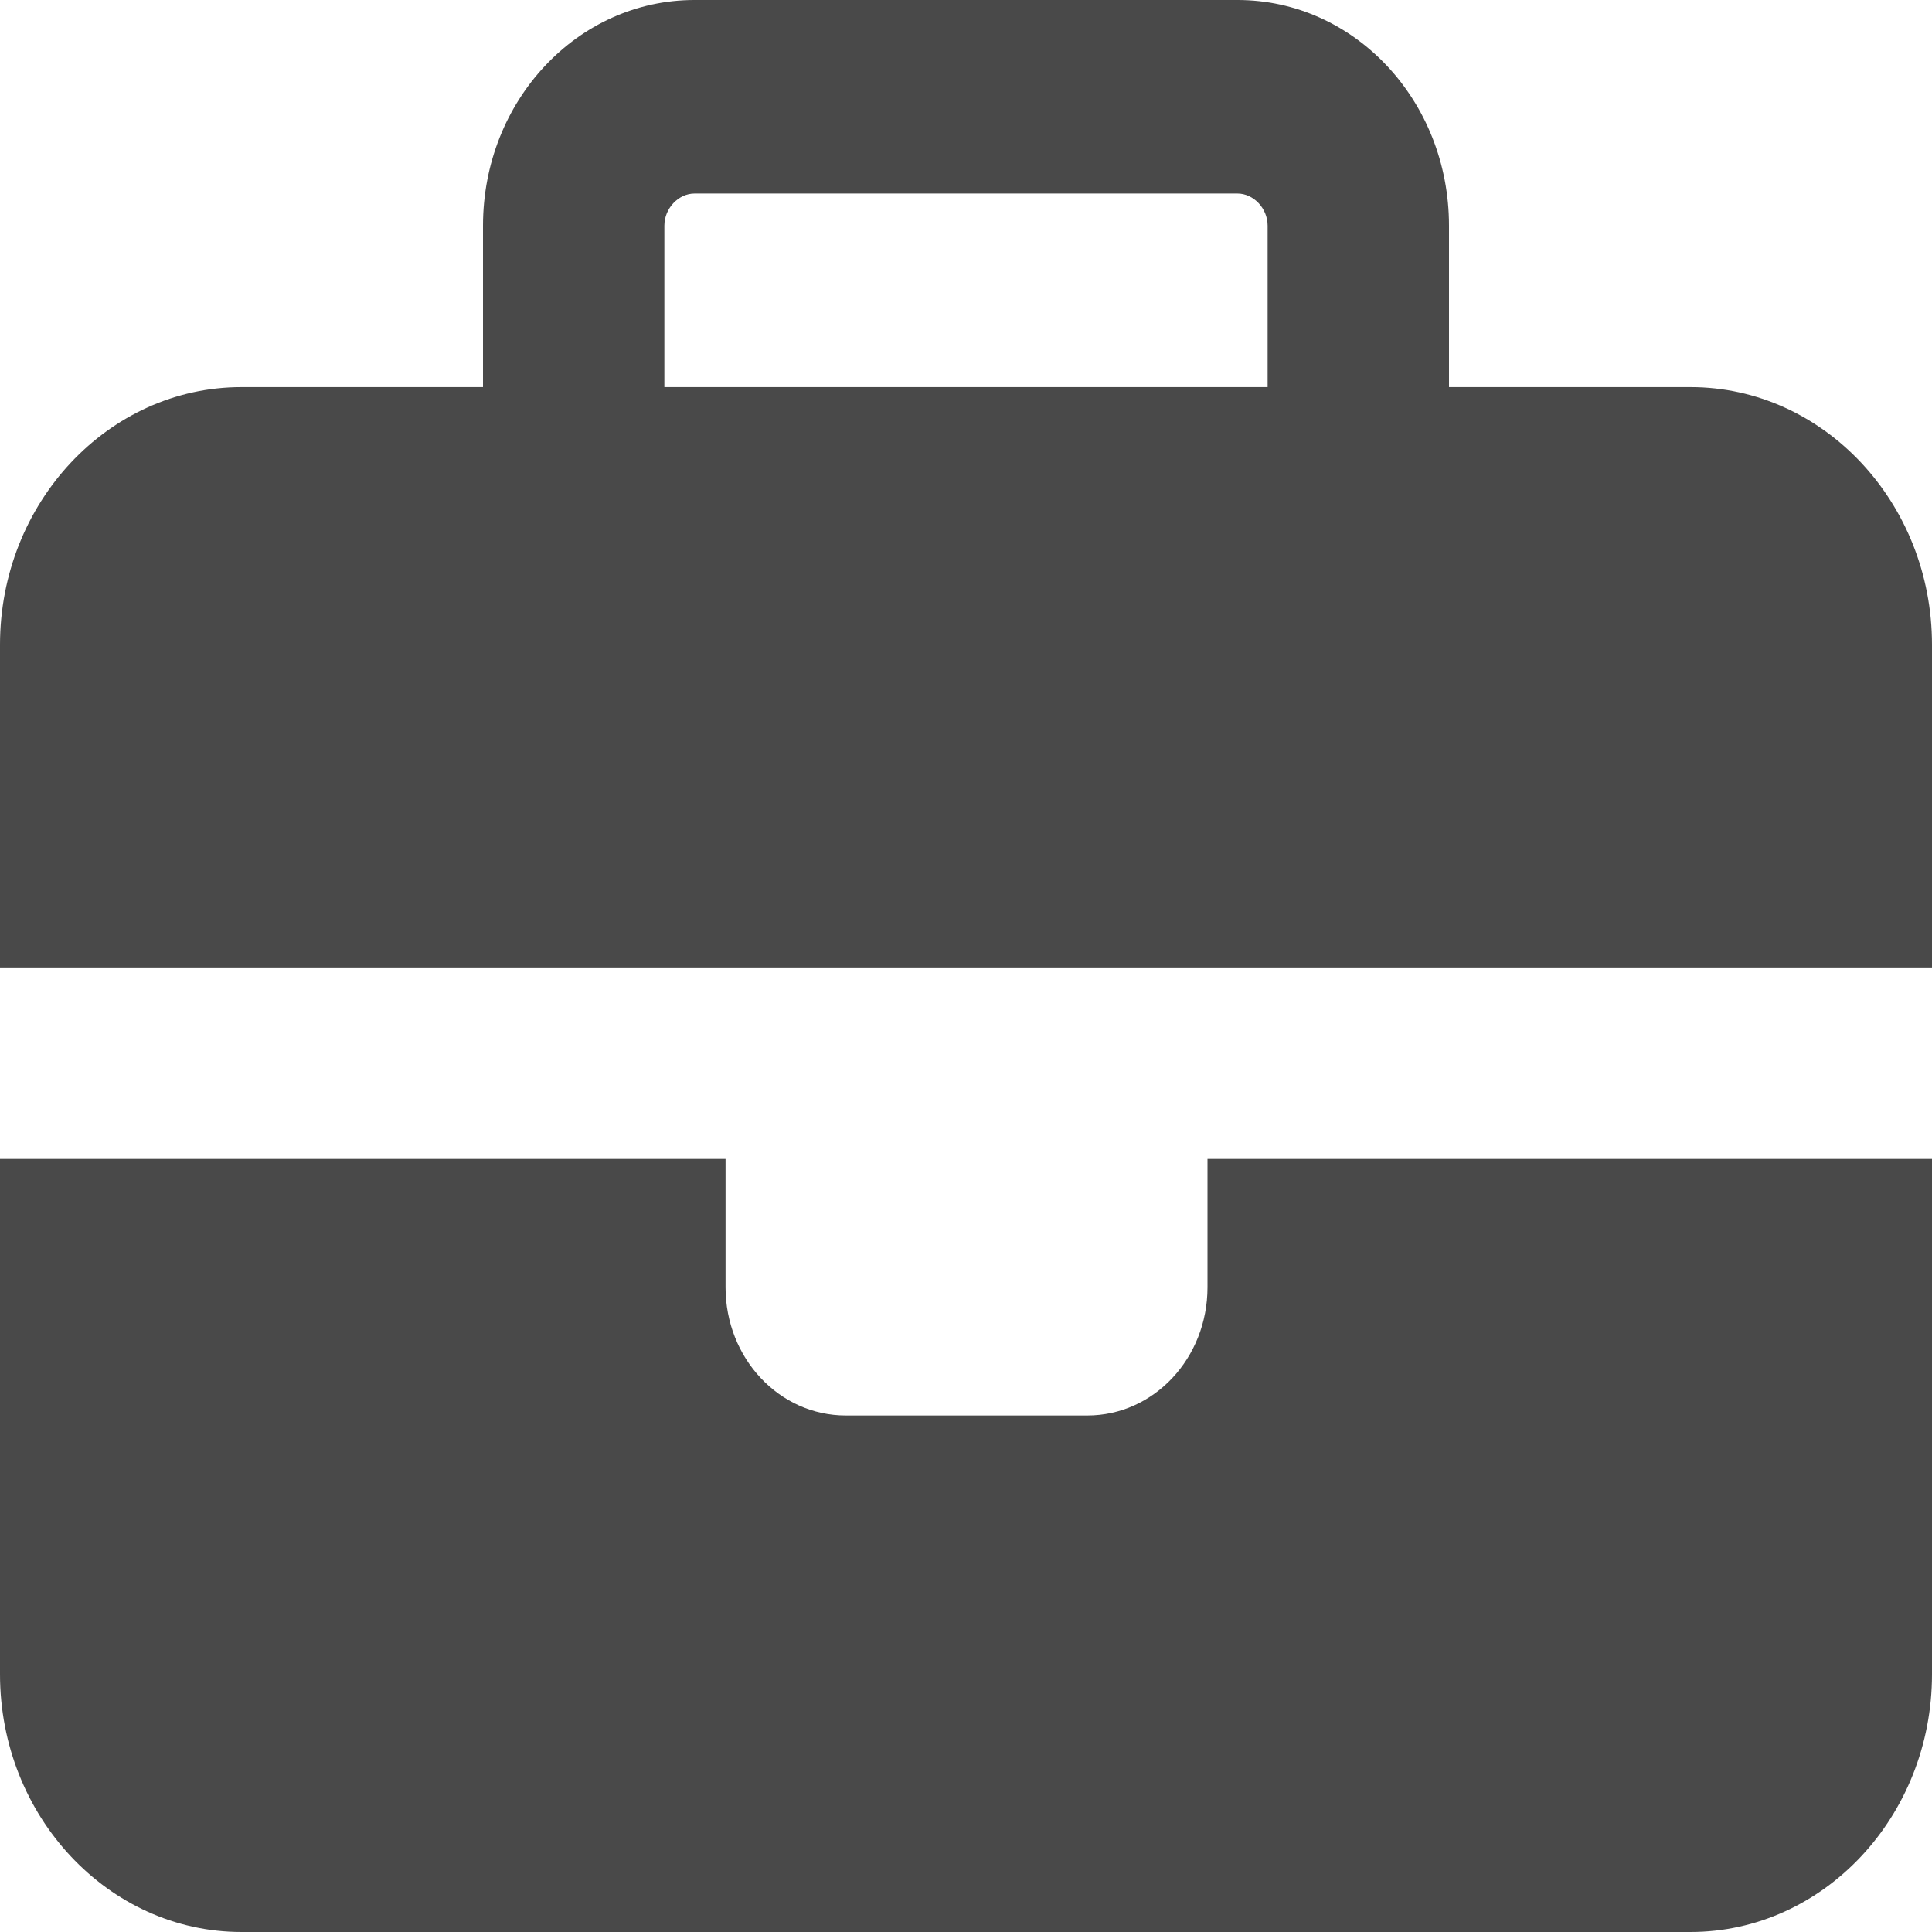 <svg width="24" height="24" viewBox="0 0 24 24" fill="none" xmlns="http://www.w3.org/2000/svg">
<path d="M24 14.397H15V15.991C15 16.873 14.333 17.584 13.507 17.584H10.507C9.68 17.584 9.013 16.873 9.013 15.991V14.397H0V20.799C0 22.563 1.347 24 3 24H21C22.653 24 24 22.563 24 20.799V14.397ZM6 2.803V4.809H3C1.347 4.809 0 6.245 0 8.009V12.018H24V8.009C24 6.245 22.653 4.809 21 4.809H18V2.803C18 1.252 16.827 0 15.373 0H8.627C7.173 0 6 1.252 6 2.803ZM8.627 2.404H15.373C15.573 2.404 15.747 2.589 15.747 2.803V4.809H8.253V2.803C8.253 2.589 8.427 2.404 8.627 2.404Z" fill="#494949"/>
</svg>
